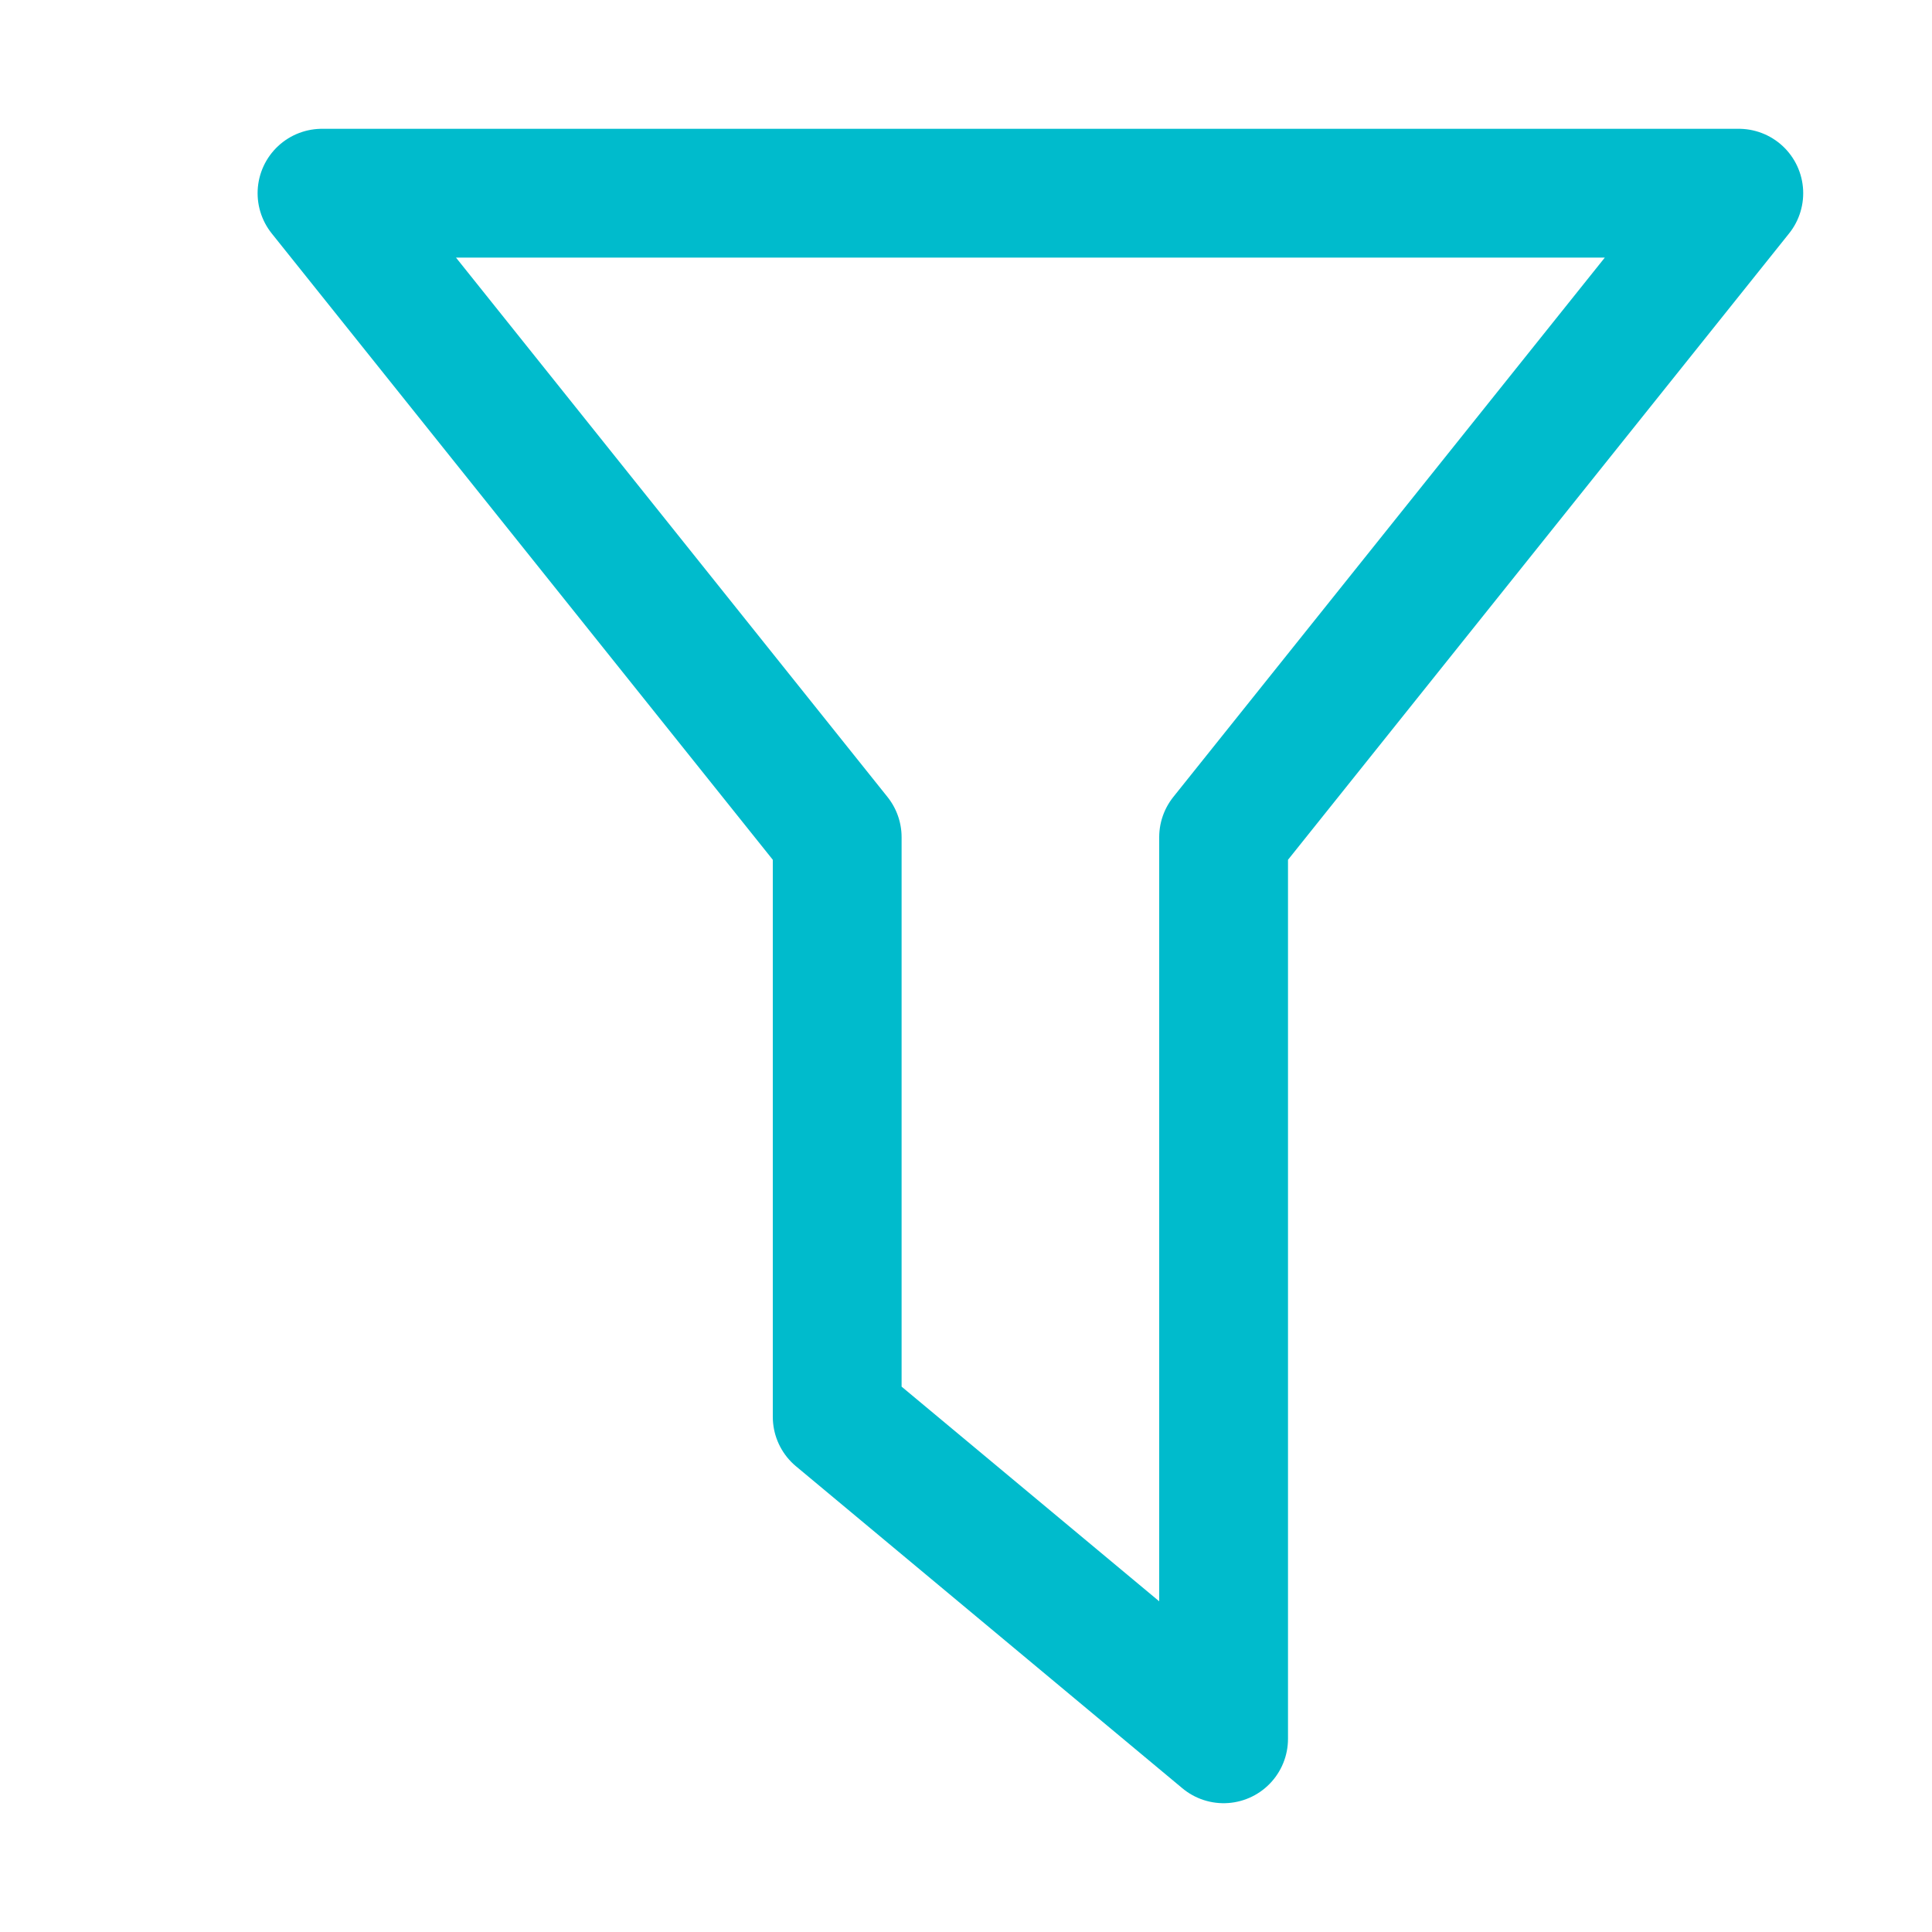 <svg width="15" height="15" viewBox="0 0 15 15" fill="none" xmlns="http://www.w3.org/2000/svg">
    <path d="M13.5 1.5H2.5L6.5 6.5V11L9.5 13.5V6.5L13.5 1.5Z" stroke="#00BBCC" stroke-linejoin="round"/>
</svg>
